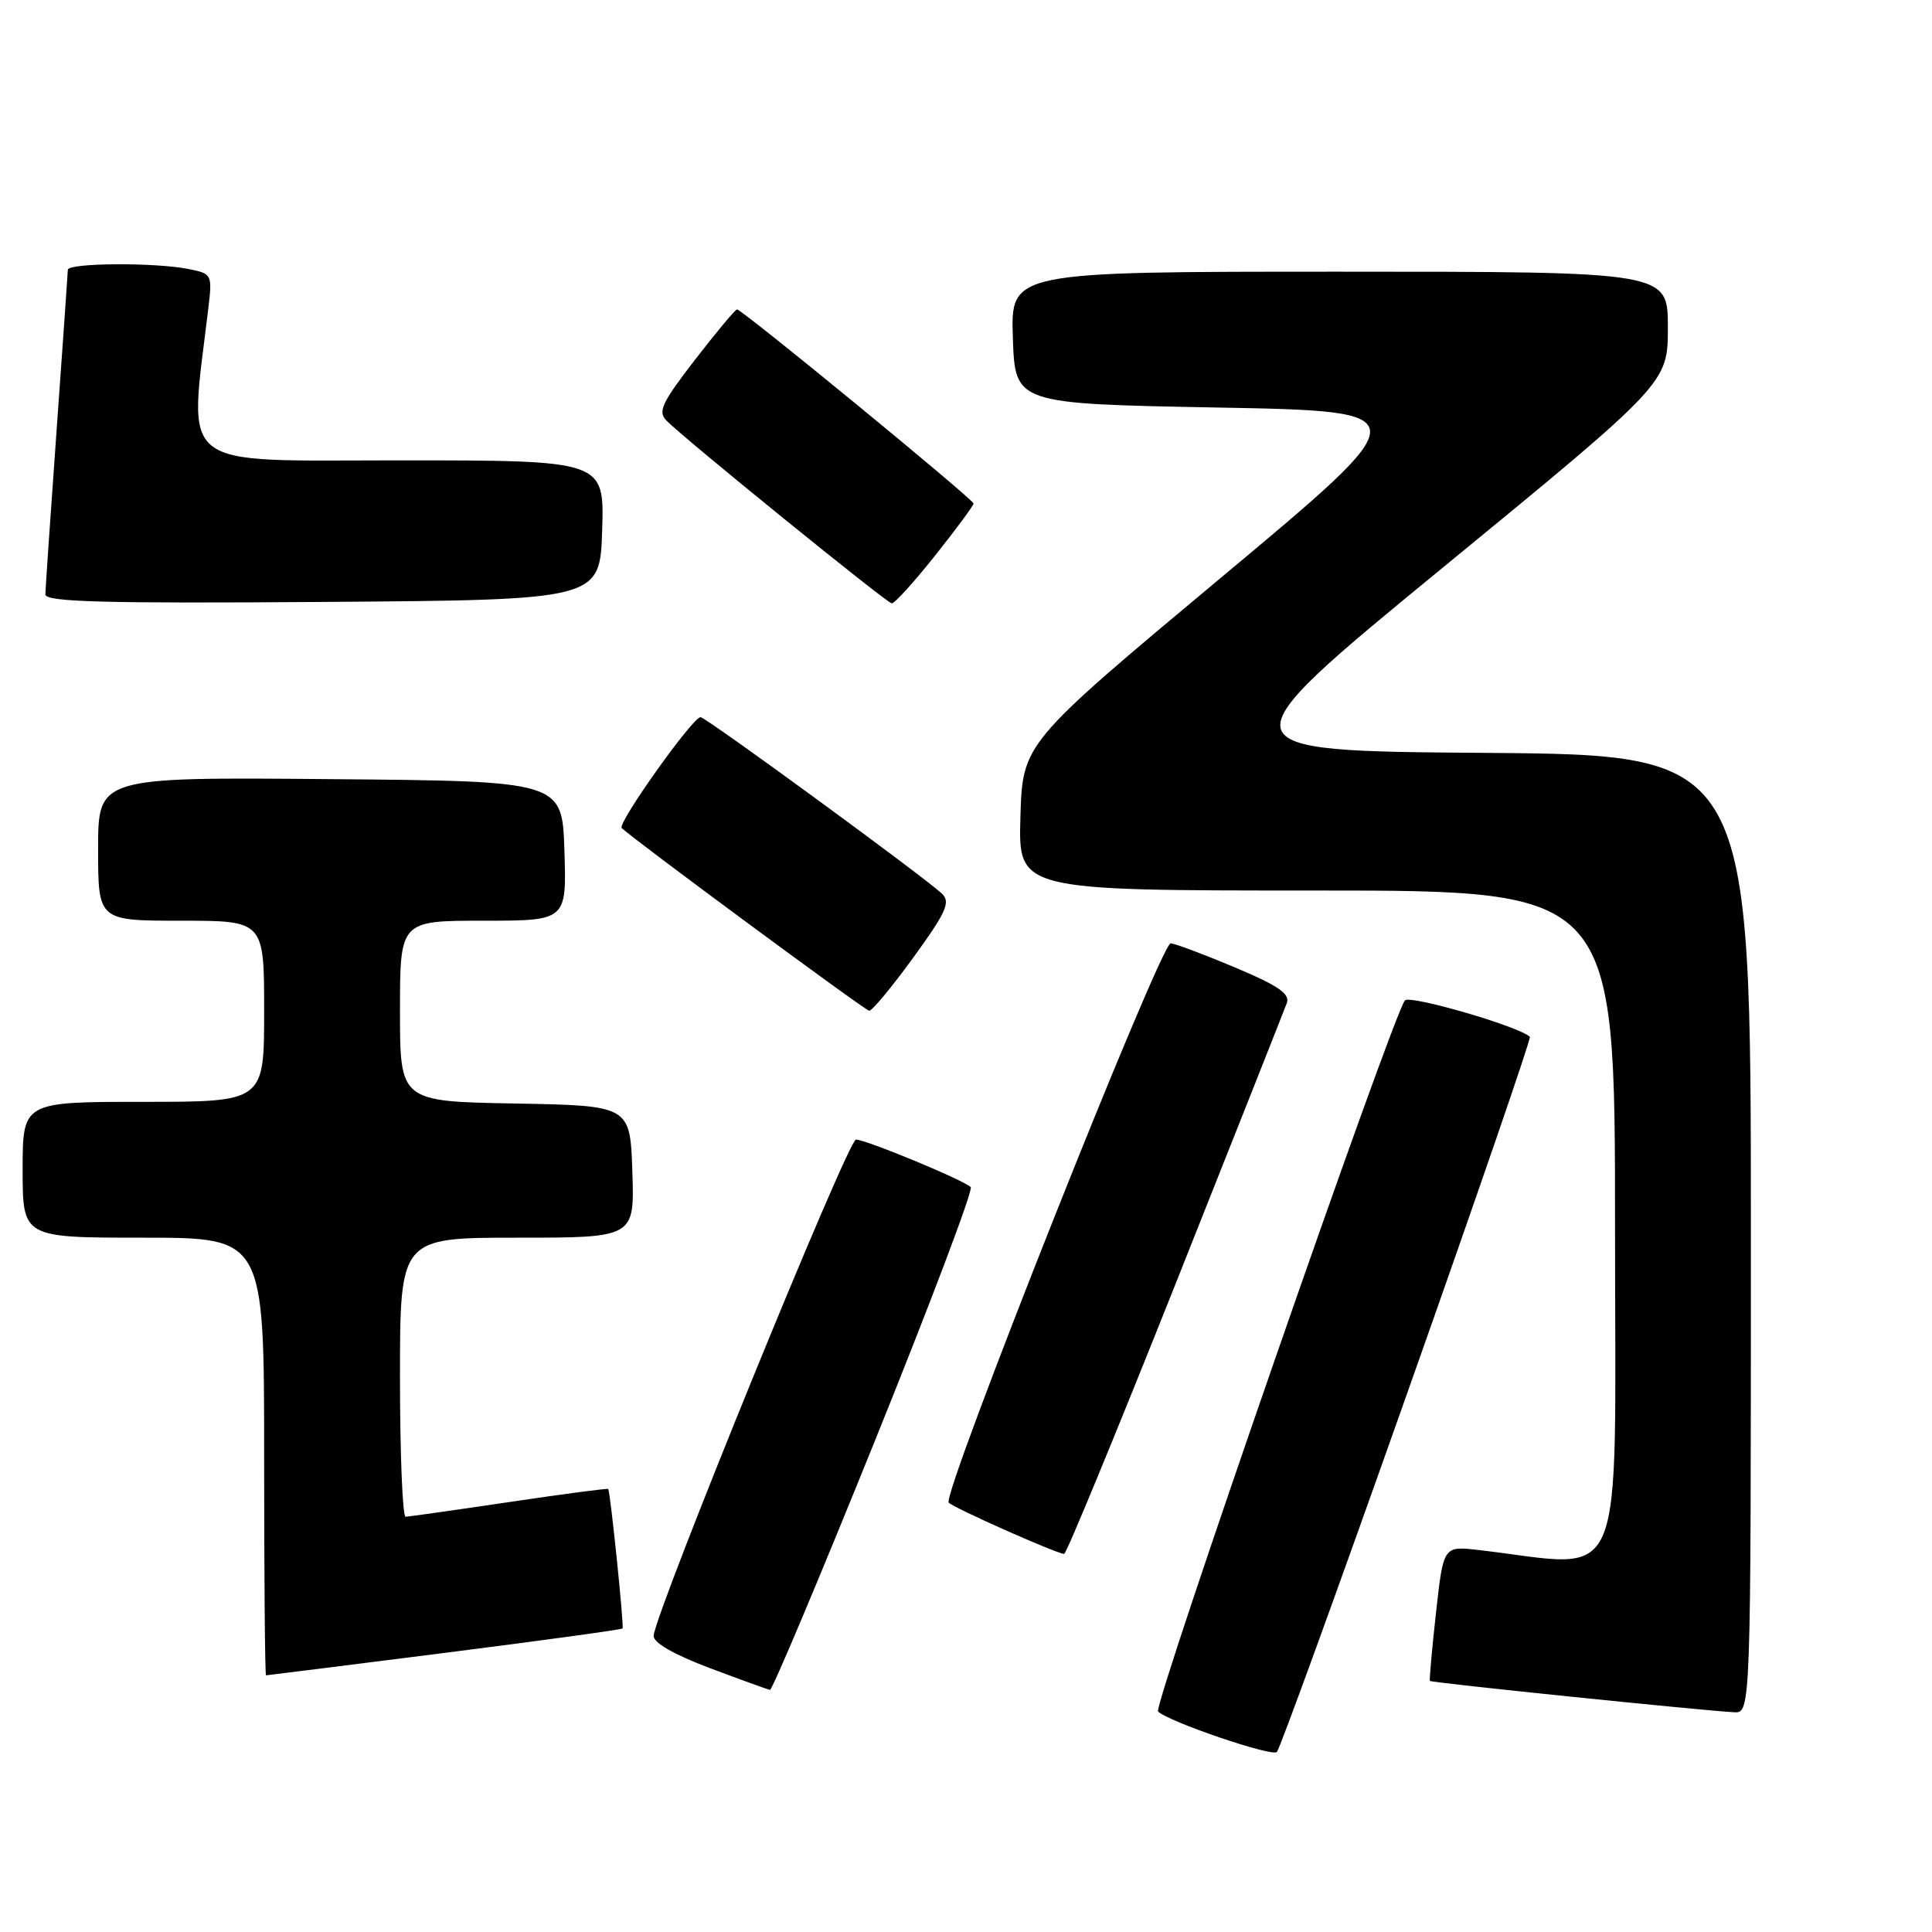 <?xml version="1.0" encoding="UTF-8" standalone="no"?>
<!DOCTYPE svg PUBLIC "-//W3C//DTD SVG 1.1//EN" "http://www.w3.org/Graphics/SVG/1.1/DTD/svg11.dtd" >
<svg xmlns="http://www.w3.org/2000/svg" xmlns:xlink="http://www.w3.org/1999/xlink" version="1.1" viewBox="0 0 256 256">
 <g >
 <path fill="currentColor"
d=" M 186.46 184.61 C 195.59 158.82 202.90 137.57 202.72 137.39 C 201.37 136.03 186.83 131.80 186.16 132.56 C 184.58 134.38 152.74 226.08 153.45 226.78 C 154.79 228.12 168.50 232.80 169.19 232.15 C 169.57 231.79 177.34 210.40 186.46 184.61 Z  M 232.00 163.51 C 232.00 100.03 232.00 100.03 196.79 99.76 C 161.57 99.50 161.57 99.50 191.29 75.12 C 221.00 50.75 221.00 50.75 221.00 43.37 C 221.00 36.00 221.00 36.00 177.46 36.00 C 133.92 36.00 133.92 36.00 134.21 44.75 C 134.50 53.50 134.50 53.50 161.34 54.00 C 188.19 54.50 188.19 54.50 161.84 76.50 C 135.50 98.50 135.50 98.50 135.21 108.25 C 134.93 118.00 134.93 118.00 174.46 118.00 C 214.00 118.00 214.00 118.00 214.00 162.58 C 214.00 212.00 215.82 207.69 195.88 205.38 C 191.26 204.85 191.26 204.85 190.28 213.67 C 189.74 218.53 189.38 222.61 189.47 222.73 C 189.63 222.97 225.45 226.65 229.75 226.88 C 232.00 227.00 232.00 227.00 232.00 163.51 Z  M 115.91 190.96 C 123.25 172.79 128.98 157.64 128.63 157.30 C 127.70 156.37 114.74 151.00 113.42 151.00 C 112.36 151.00 86.87 213.52 86.61 216.74 C 86.54 217.65 89.24 219.21 94.00 221.01 C 98.12 222.56 101.74 223.87 102.03 223.92 C 102.32 223.96 108.57 209.13 115.91 190.96 Z  M 58.89 219.02 C 71.76 217.39 82.38 215.93 82.49 215.78 C 82.71 215.49 80.87 197.66 80.59 197.30 C 80.51 197.19 74.60 197.97 67.47 199.03 C 60.34 200.09 54.16 200.96 53.75 200.98 C 53.34 200.99 53.00 192.68 53.00 182.50 C 53.00 164.00 53.00 164.00 68.54 164.00 C 84.08 164.00 84.08 164.00 83.79 155.25 C 83.50 146.50 83.50 146.50 68.25 146.22 C 53.00 145.95 53.00 145.95 53.00 133.97 C 53.00 122.00 53.00 122.00 64.04 122.00 C 75.08 122.00 75.08 122.00 74.79 112.75 C 74.50 103.50 74.50 103.50 43.75 103.24 C 13.00 102.97 13.00 102.97 13.00 112.49 C 13.00 122.00 13.00 122.00 24.00 122.00 C 35.00 122.00 35.00 122.00 35.00 134.00 C 35.00 146.00 35.00 146.00 19.00 146.00 C 3.00 146.00 3.00 146.00 3.00 155.00 C 3.00 164.00 3.00 164.00 19.00 164.00 C 35.00 164.00 35.00 164.00 35.00 193.00 C 35.00 208.95 35.11 222.00 35.25 221.99 C 35.39 221.99 46.03 220.65 58.89 219.02 Z  M 155.72 170.24 C 163.54 150.58 170.19 133.78 170.51 132.91 C 170.96 131.68 169.35 130.59 163.57 128.16 C 159.43 126.42 155.63 125.00 155.12 125.00 C 153.77 125.00 124.74 198.14 125.71 199.11 C 126.44 199.84 139.71 205.74 141.00 205.91 C 141.28 205.94 147.90 189.89 155.72 170.24 Z  M 121.02 126.88 C 125.34 120.94 125.97 119.55 124.85 118.45 C 122.72 116.38 93.58 95.06 92.83 95.03 C 91.81 94.99 81.77 109.10 82.38 109.72 C 83.79 111.12 114.58 133.86 115.17 133.93 C 115.54 133.97 118.17 130.80 121.02 126.88 Z  M 79.79 70.25 C 80.08 61.00 80.08 61.00 52.92 61.00 C 23.01 61.00 25.01 62.59 27.60 40.89 C 28.14 36.35 28.10 36.27 24.95 35.64 C 20.53 34.76 9.00 34.83 8.99 35.75 C 8.98 36.16 8.31 45.72 7.50 57.00 C 6.69 68.28 6.02 78.07 6.01 78.76 C 6.00 79.76 13.68 79.97 42.75 79.76 C 79.50 79.50 79.50 79.50 79.79 70.25 Z  M 123.91 73.61 C 126.71 70.09 129.00 66.99 129.00 66.72 C 129.00 66.17 98.33 41.00 97.66 41.00 C 97.43 41.00 94.92 44.01 92.08 47.68 C 87.67 53.40 87.13 54.56 88.33 55.75 C 90.91 58.34 117.49 79.89 118.16 79.95 C 118.53 79.98 121.12 77.12 123.91 73.61 Z "/>
</g>
</svg>